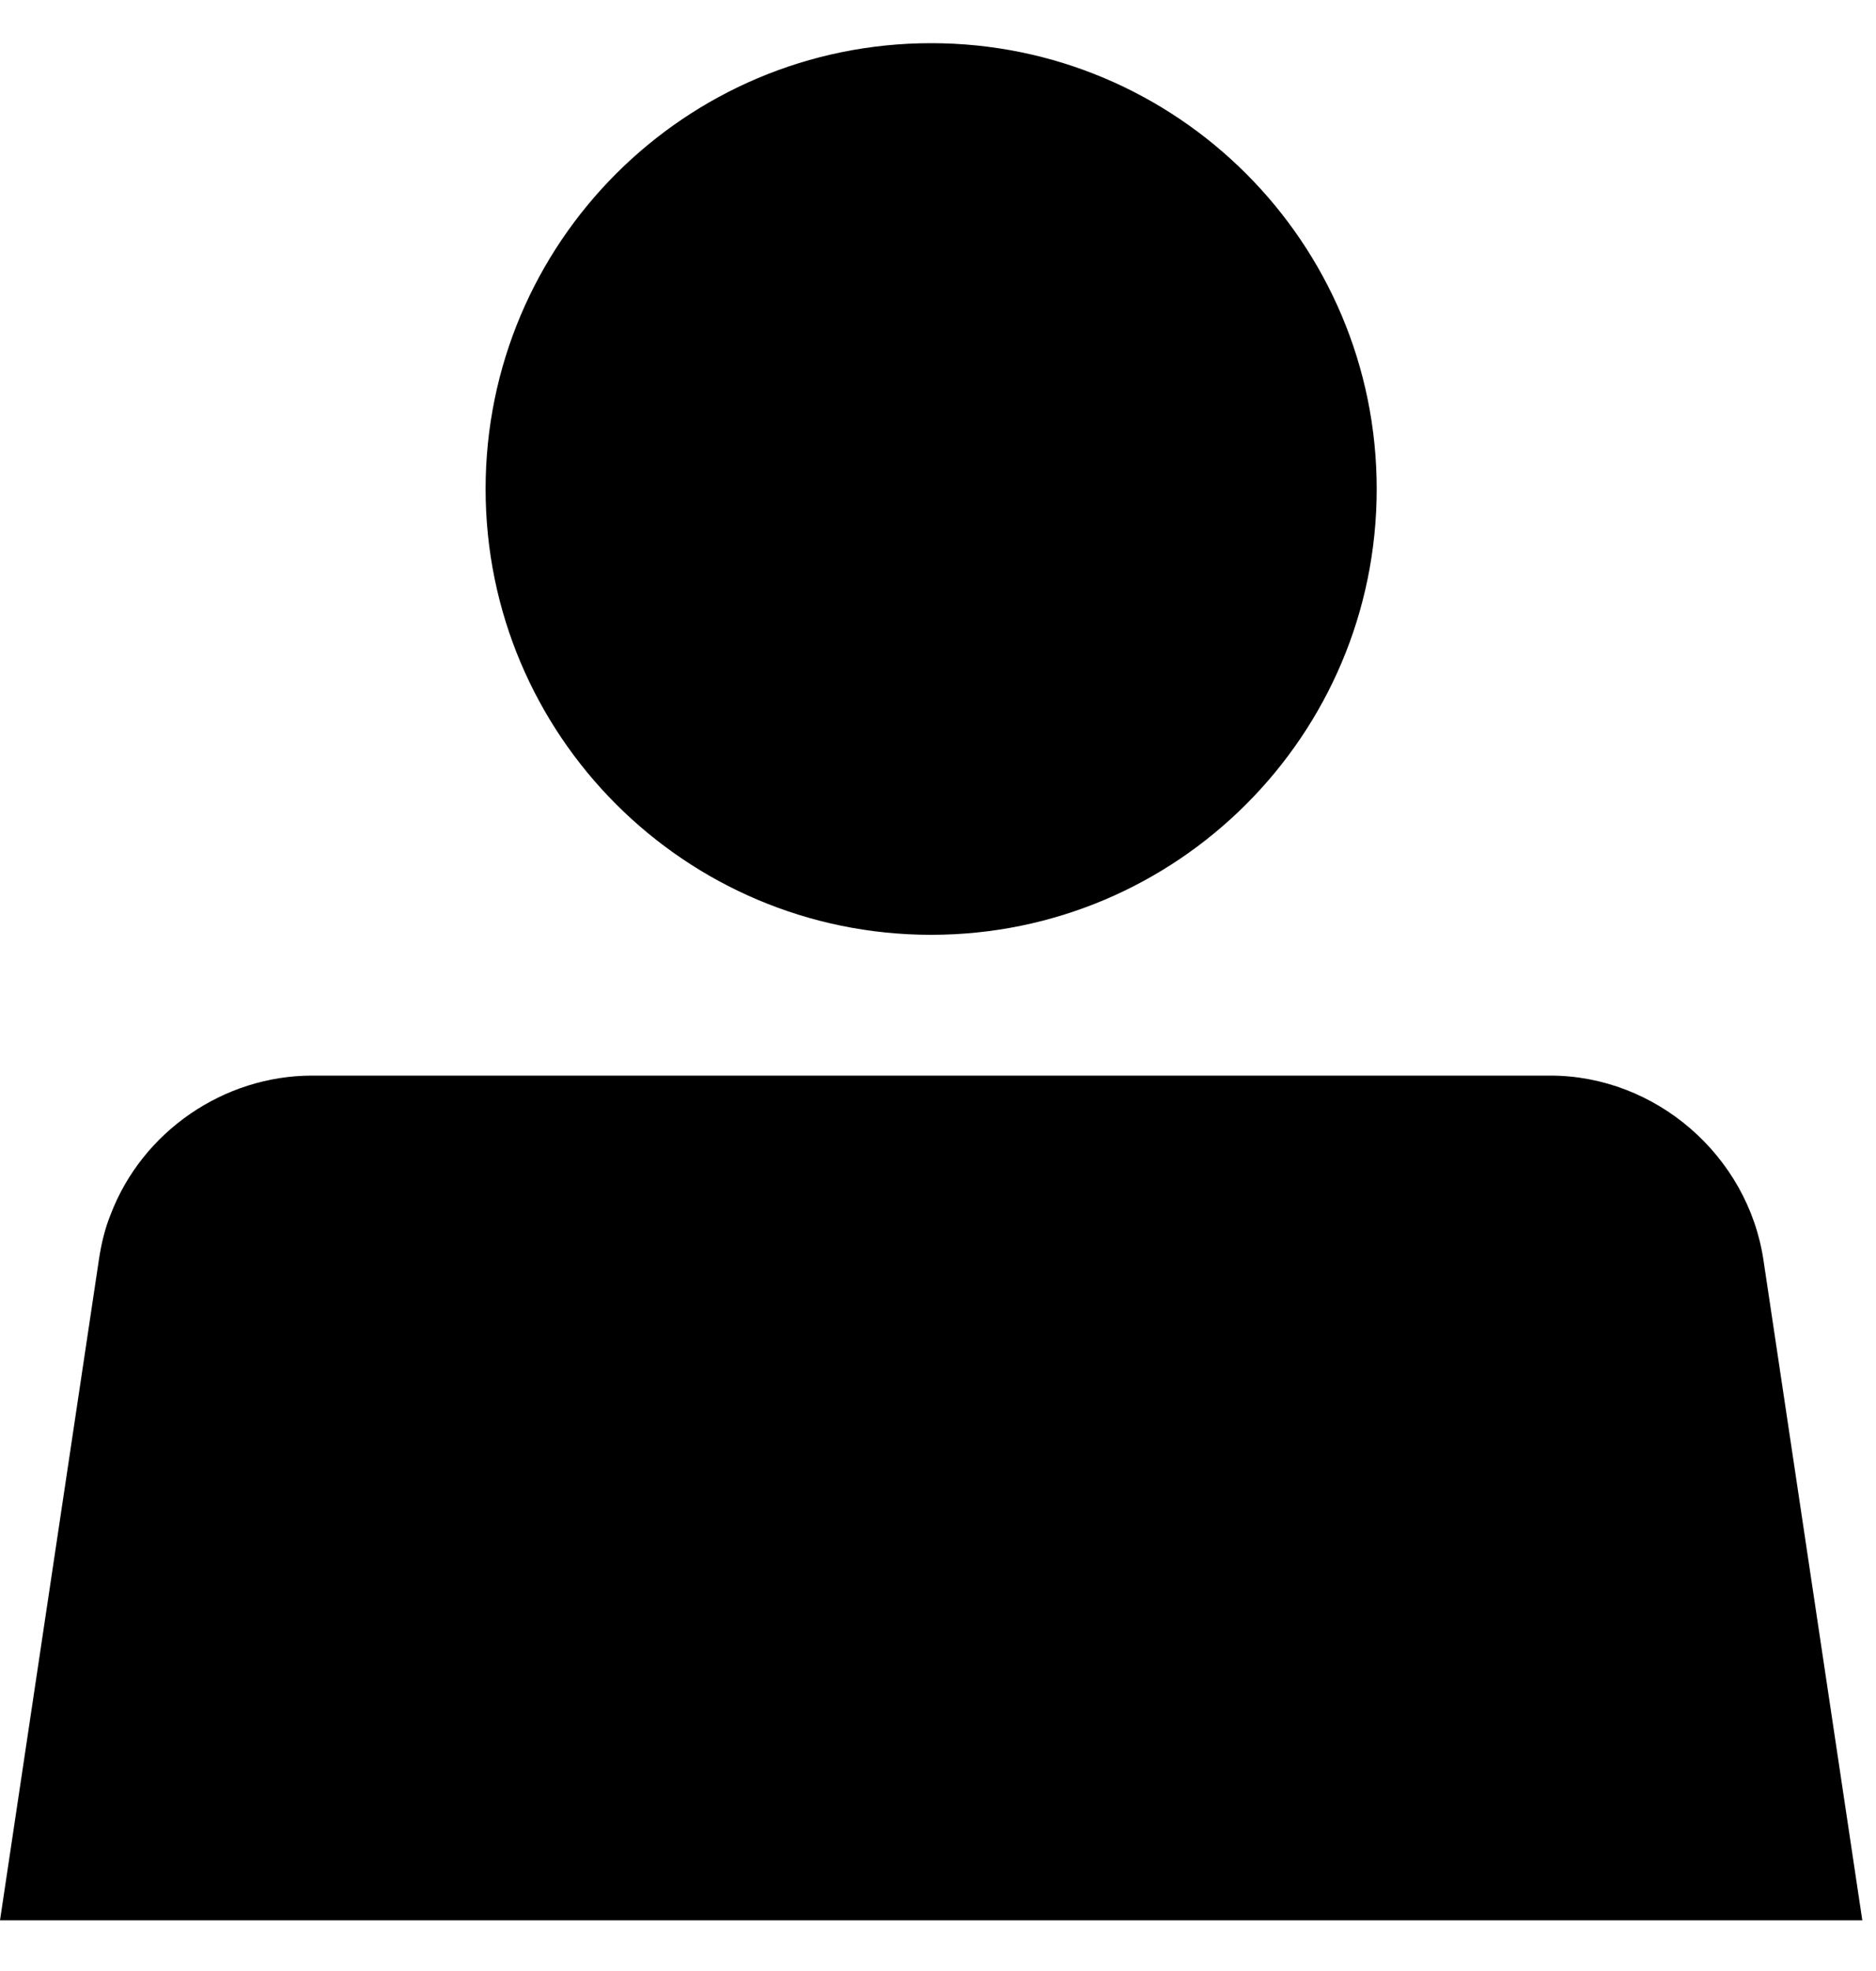 <svg width="20" height="21" viewBox="0 0 20 21" fill="none" xmlns="http://www.w3.org/2000/svg">
<path d="M9.927 9.96C12.55 9.96 14.677 7.833 14.677 5.21C14.677 2.587 12.55 0.46 9.927 0.46C7.303 0.46 5.177 2.587 5.177 5.21C5.177 7.833 7.303 9.96 9.927 9.96Z" fill="black"/>
<path d="M1.18 12.939C1.117 13.092 1.078 13.262 1.054 13.424L0 20.46H19.854L18.8 13.424C18.633 12.312 17.651 11.46 16.527 11.46H3.327C2.385 11.46 1.516 12.057 1.18 12.939Z" fill="black"/>
</svg>
